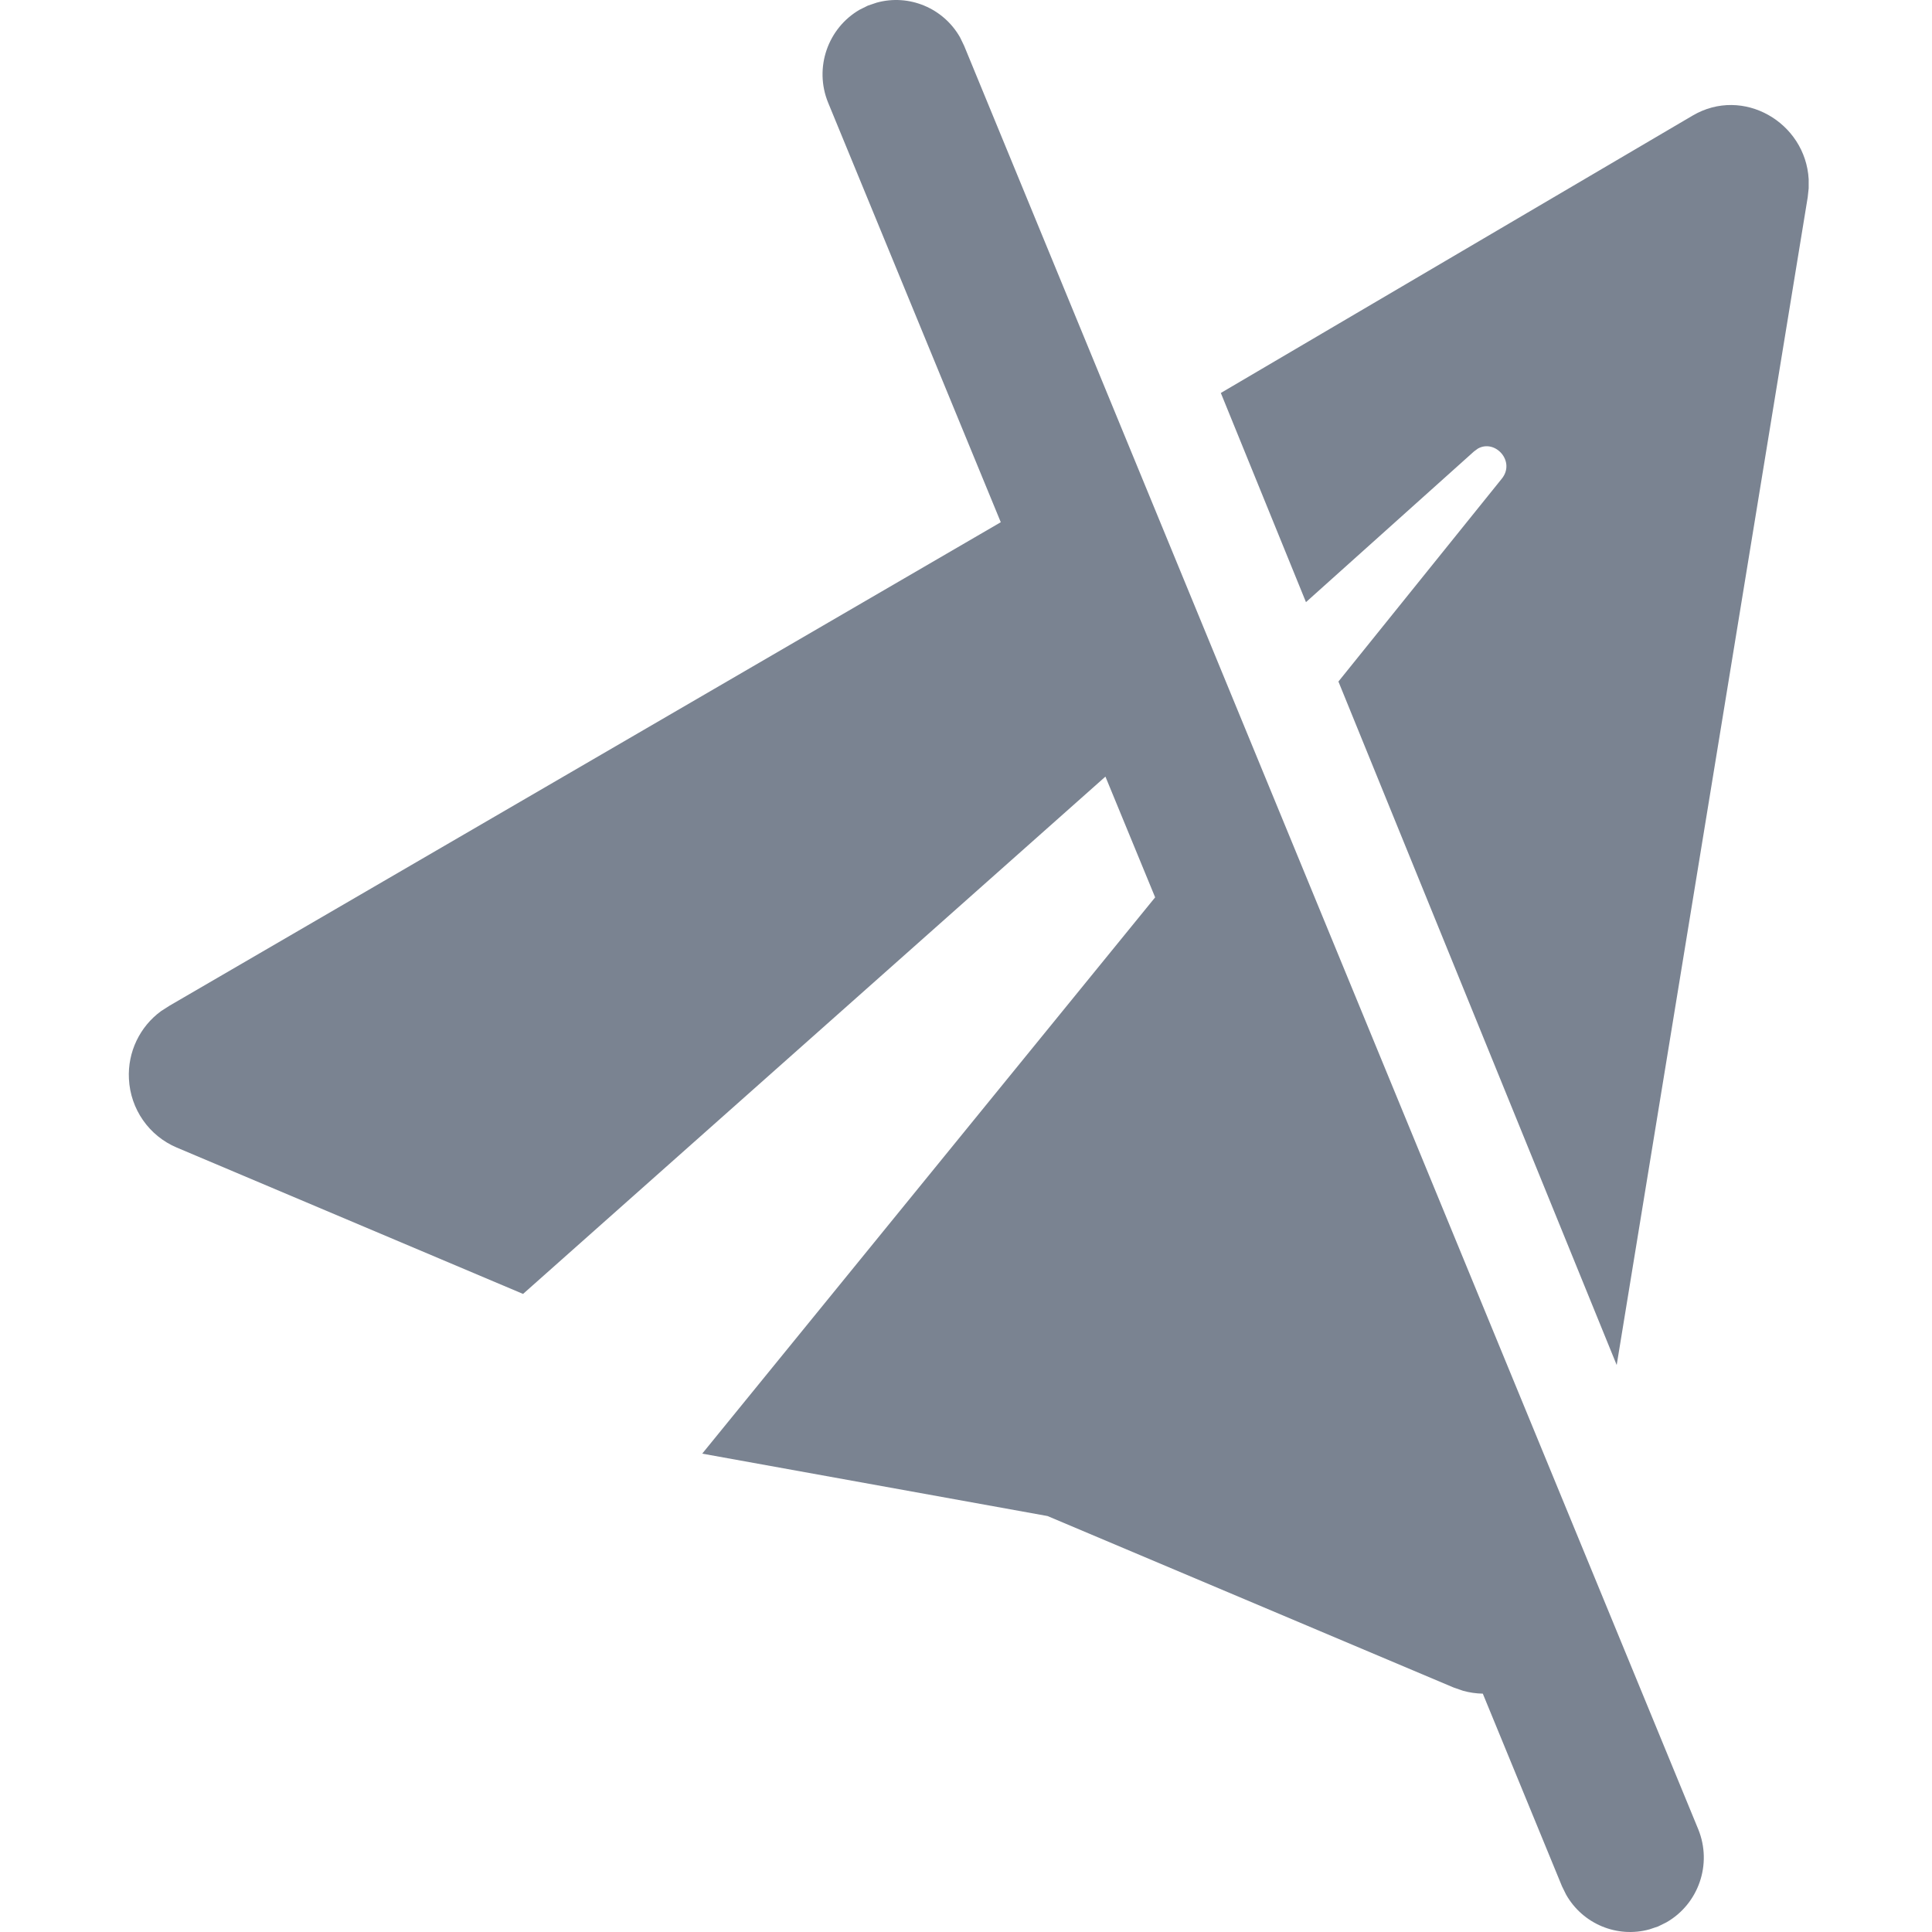 <svg xmlns="http://www.w3.org/2000/svg" width="30" height="30" viewBox="0 0 30 30">
  <g fill="none" fill-rule="evenodd" class="unpublish-secondary">
    <path fill="#7A8391" fill-rule="nonzero" d="M14.908,0.581 L14.971,0.711 L26.37,28.404 C26.592,28.948 26.373,29.565 25.878,29.849 L25.749,29.913 L25.613,29.959 C25.111,30.098 24.576,29.875 24.318,29.419 L24.254,29.289 L23.025,26.299 C22.921,26.297 22.817,26.282 22.717,26.254 L22.57,26.203 L16.266,23.541 L10.904,22.572 L17.937,13.934 L17.165,12.059 L8.122,20.092 L2.744,17.819 C2.314,17.637 2.025,17.223 2.002,16.753 C1.98,16.335 2.172,15.94 2.503,15.699 L2.633,15.616 L15.54,8.109 L12.859,1.594 C12.637,1.051 12.856,0.436 13.348,0.151 L13.477,0.087 L13.613,0.041 C14.115,-0.098 14.65,0.125 14.908,0.581 Z M28.085,2.924 L28.07,3.063 L25.104,21.196 L20.783,10.583 L23.319,7.434 C23.538,7.164 23.216,6.814 22.948,6.966 L22.888,7.01 L20.279,9.35 L18.957,6.102 L26.281,1.796 C27.067,1.332 28.036,1.903 28.085,2.783 L28.085,2.924 Z" class="unpublish-secondary__shape"/>
  </g>
</svg>
